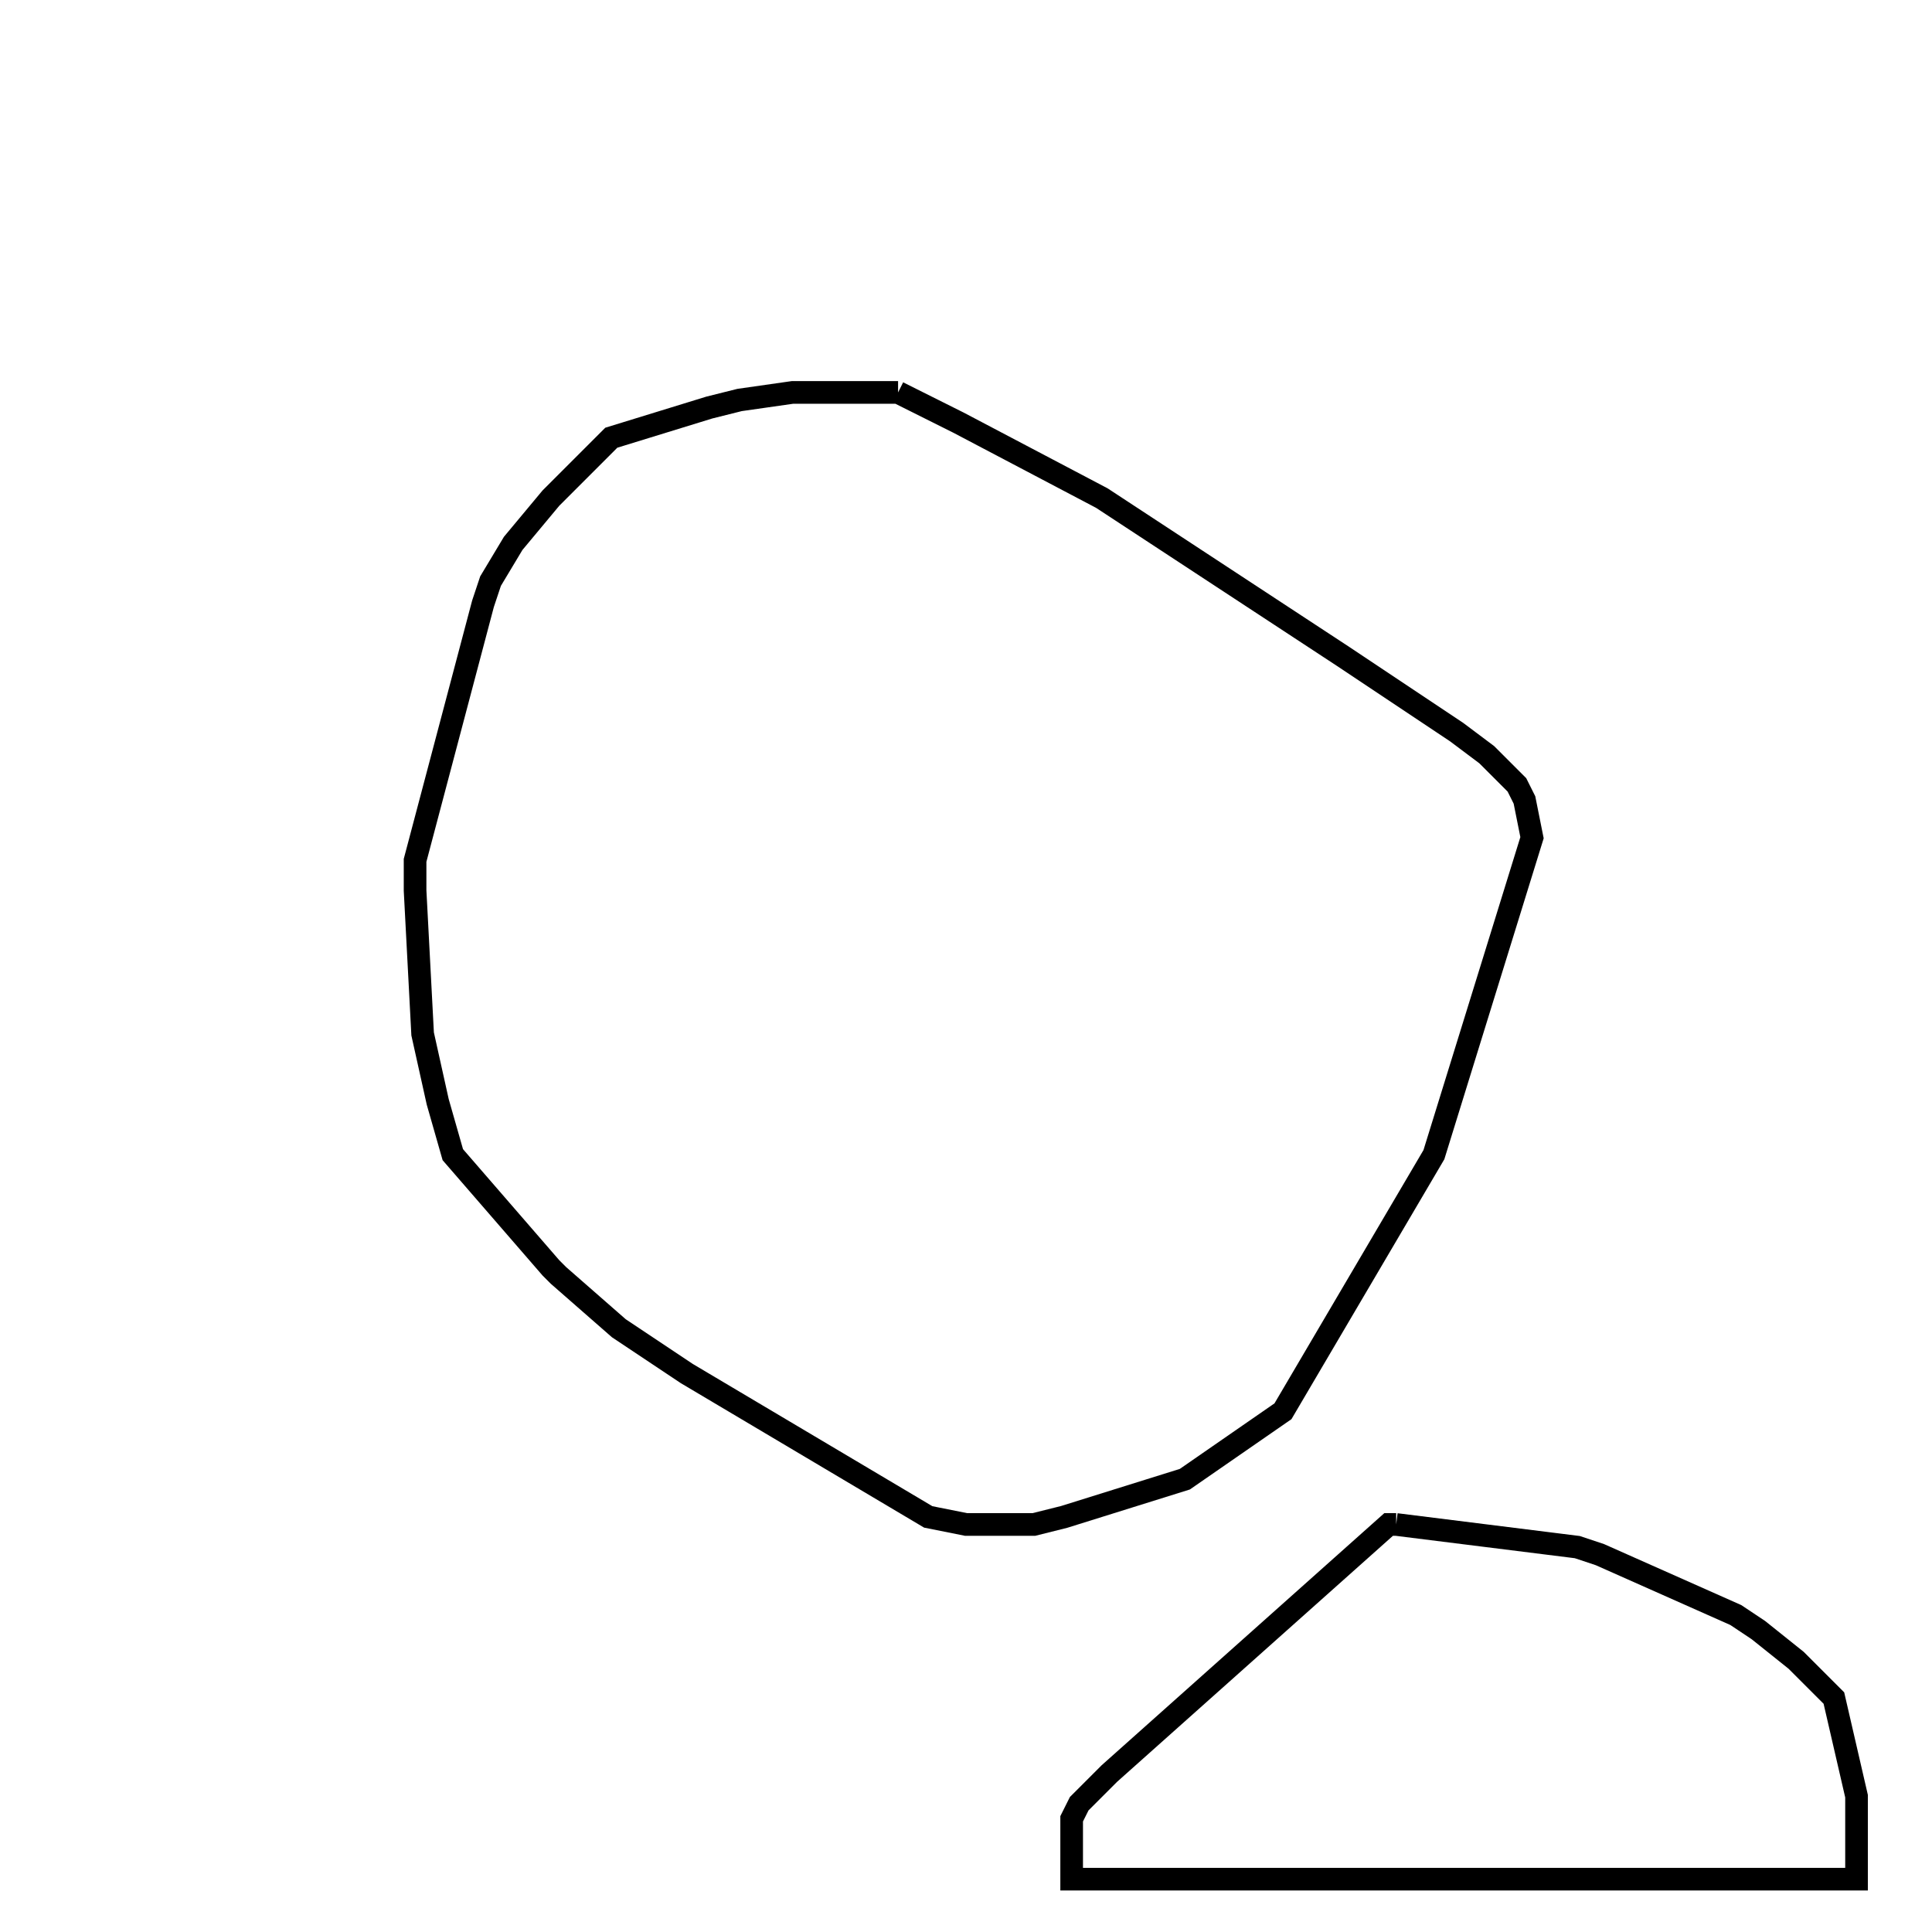 <svg width="256" height="256" xmlns="http://www.w3.org/2000/svg" fill-opacity="0" stroke="black" stroke-width="3" ><path d="M119 52 127 56 146 66 178 87 193 97 197 100 201 104 202 106 203 111 190 153 170 187 157 196 141 201 137 202 128 202 123 201 91 182 82 176 74 169 73 168 60 153 58 146 56 137 55 118 55 114 64 80 65 77 68 72 73 66 81 58 94 54 98 53 105 52 119 52 "/><path d="M185 202 209 205 212 206 230 214 233 216 238 220 243 225 246 238 246 249 142 249 142 241 143 239 147 235 184 202 185 202 "/></svg>